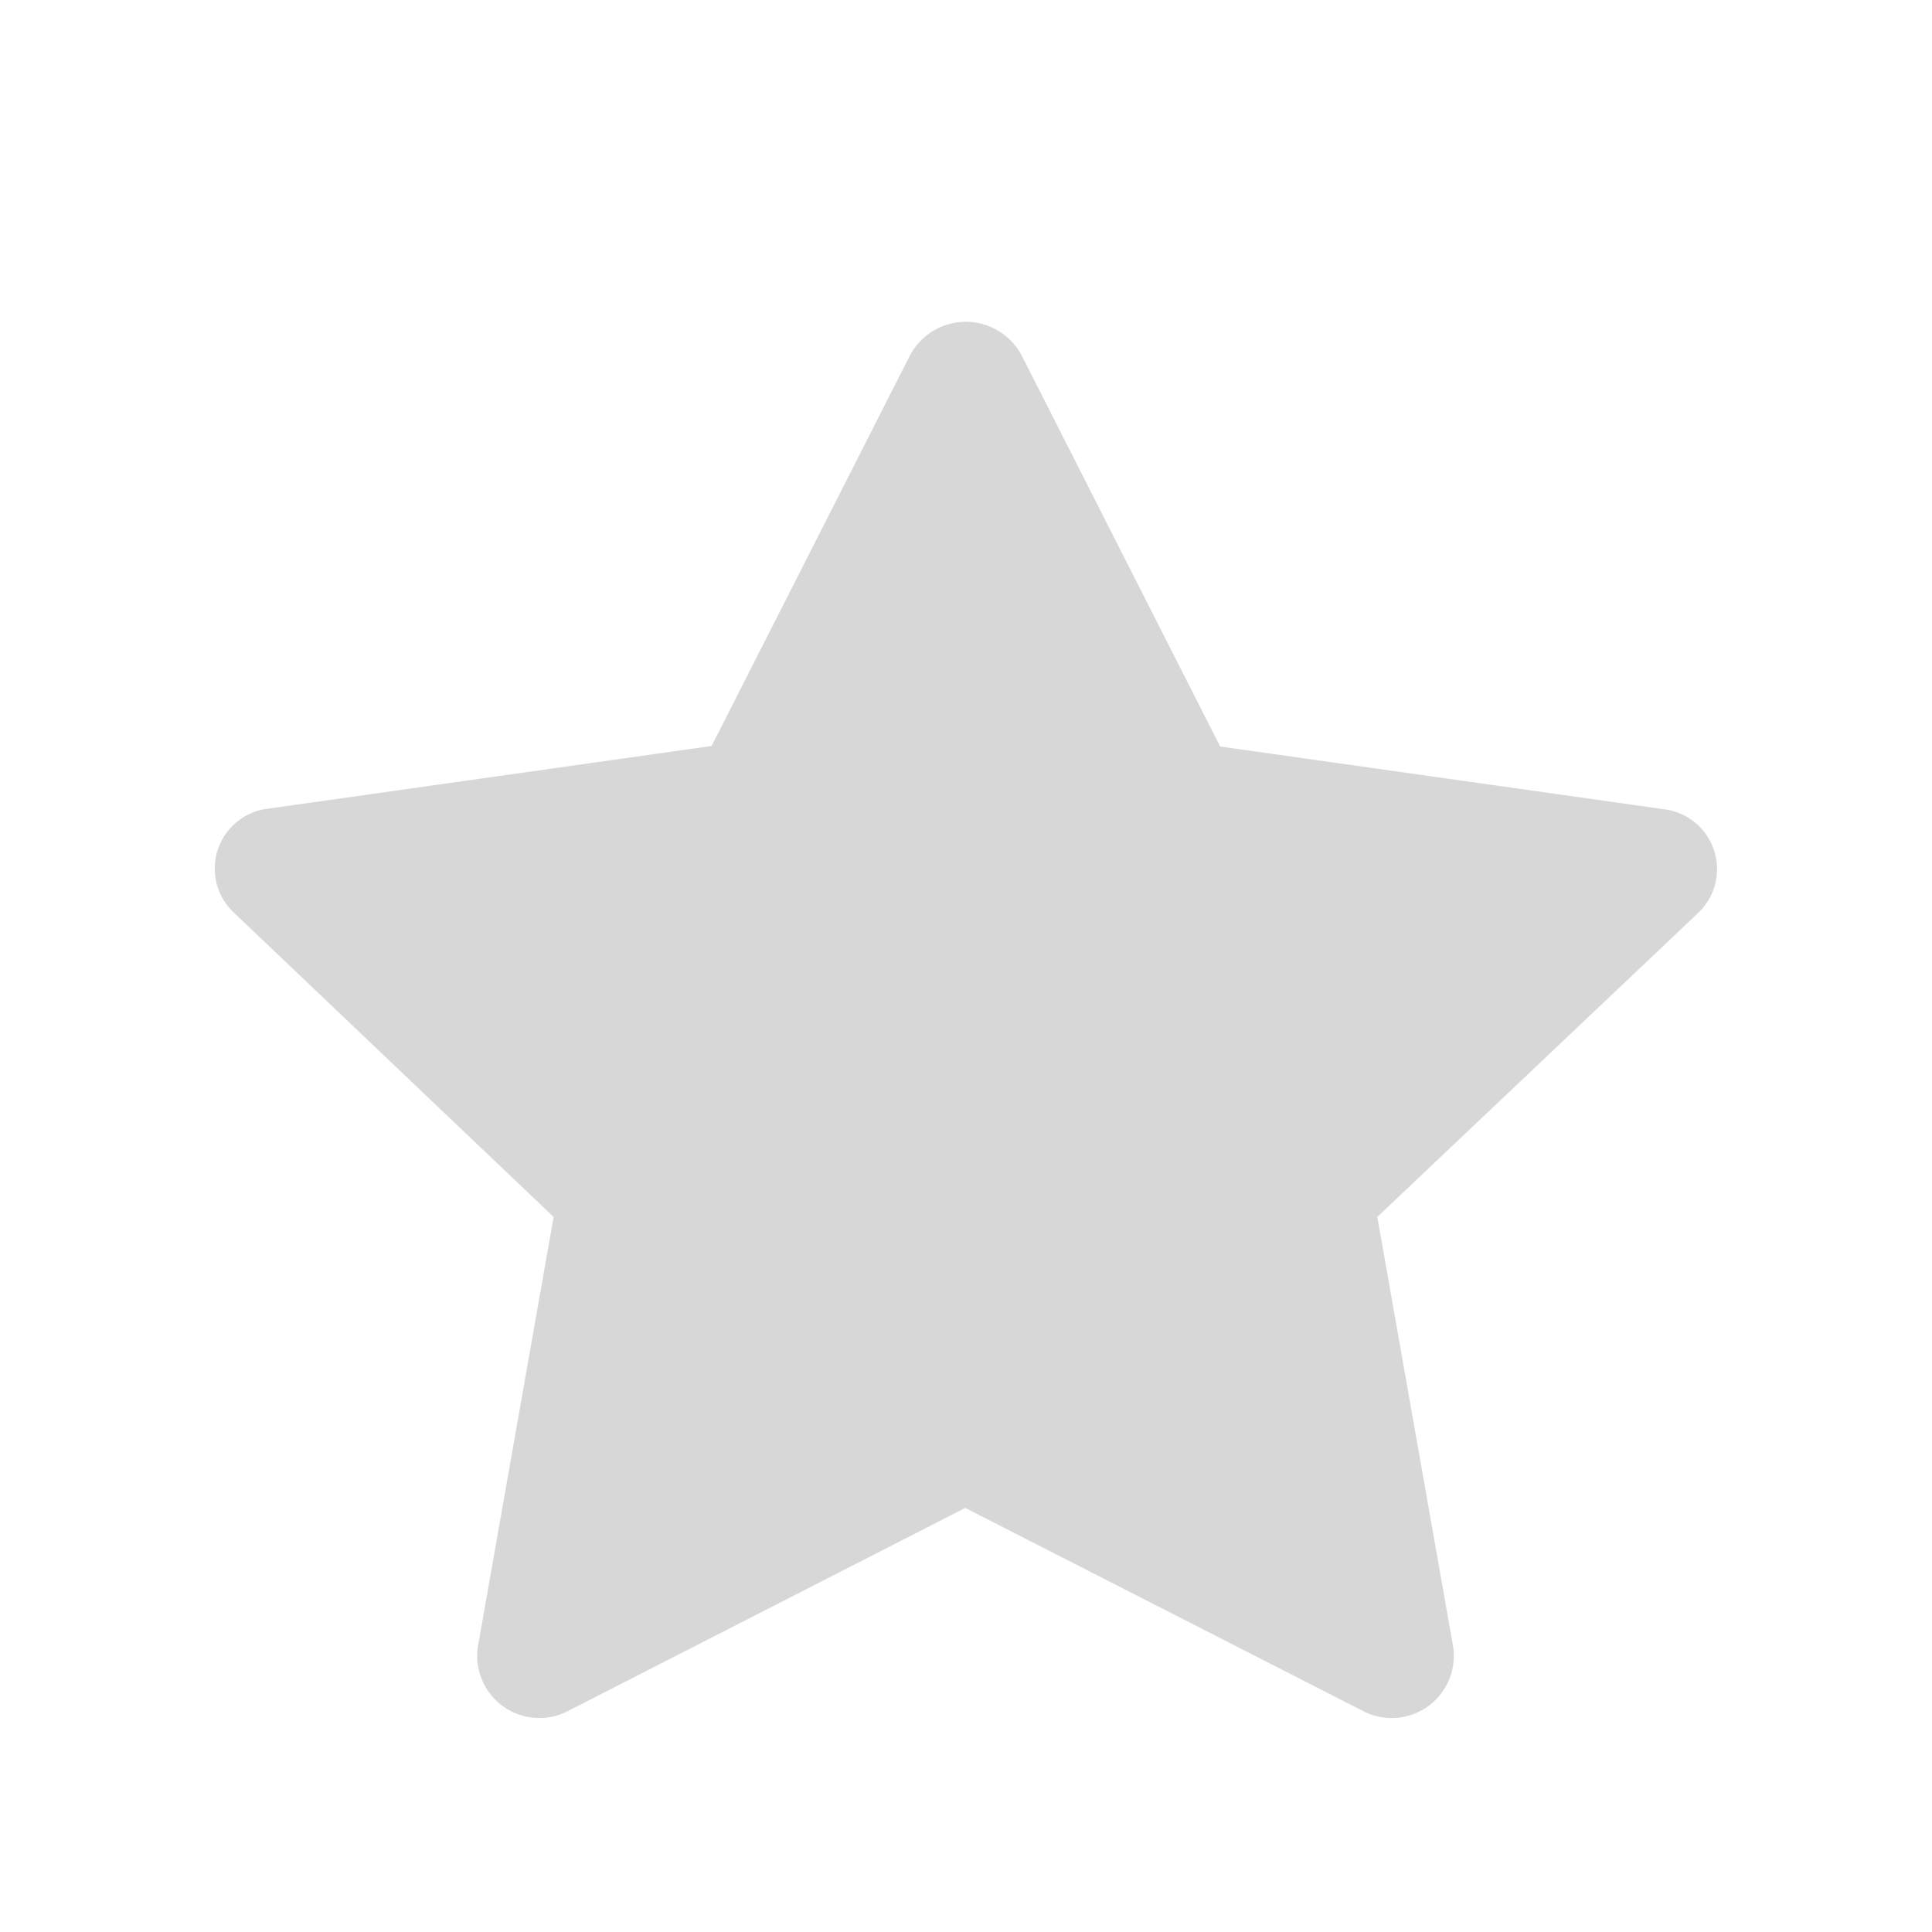 <svg id="ic_star_default_small" xmlns="http://www.w3.org/2000/svg" width="18" height="18" viewBox="0 0 18 18">
  <rect id="area" width="18" height="18" fill="none"/>
  <path id="star" d="M164.766,407.816l1.847,3.639,4.131.584a.562.562,0,0,1,.323.966l-2.99,2.833.706,4a.579.579,0,0,1-.845.6l-3.7-1.889-3.695,1.889a.579.579,0,0,1-.845-.6l.705-4L157.421,413a.562.562,0,0,1,.323-.966l4.131-.584,1.848-3.639A.589.589,0,0,1,164.766,407.816Z" transform="translate(-155.245 -404.5)" fill="#d7d7d7"/>
</svg>
